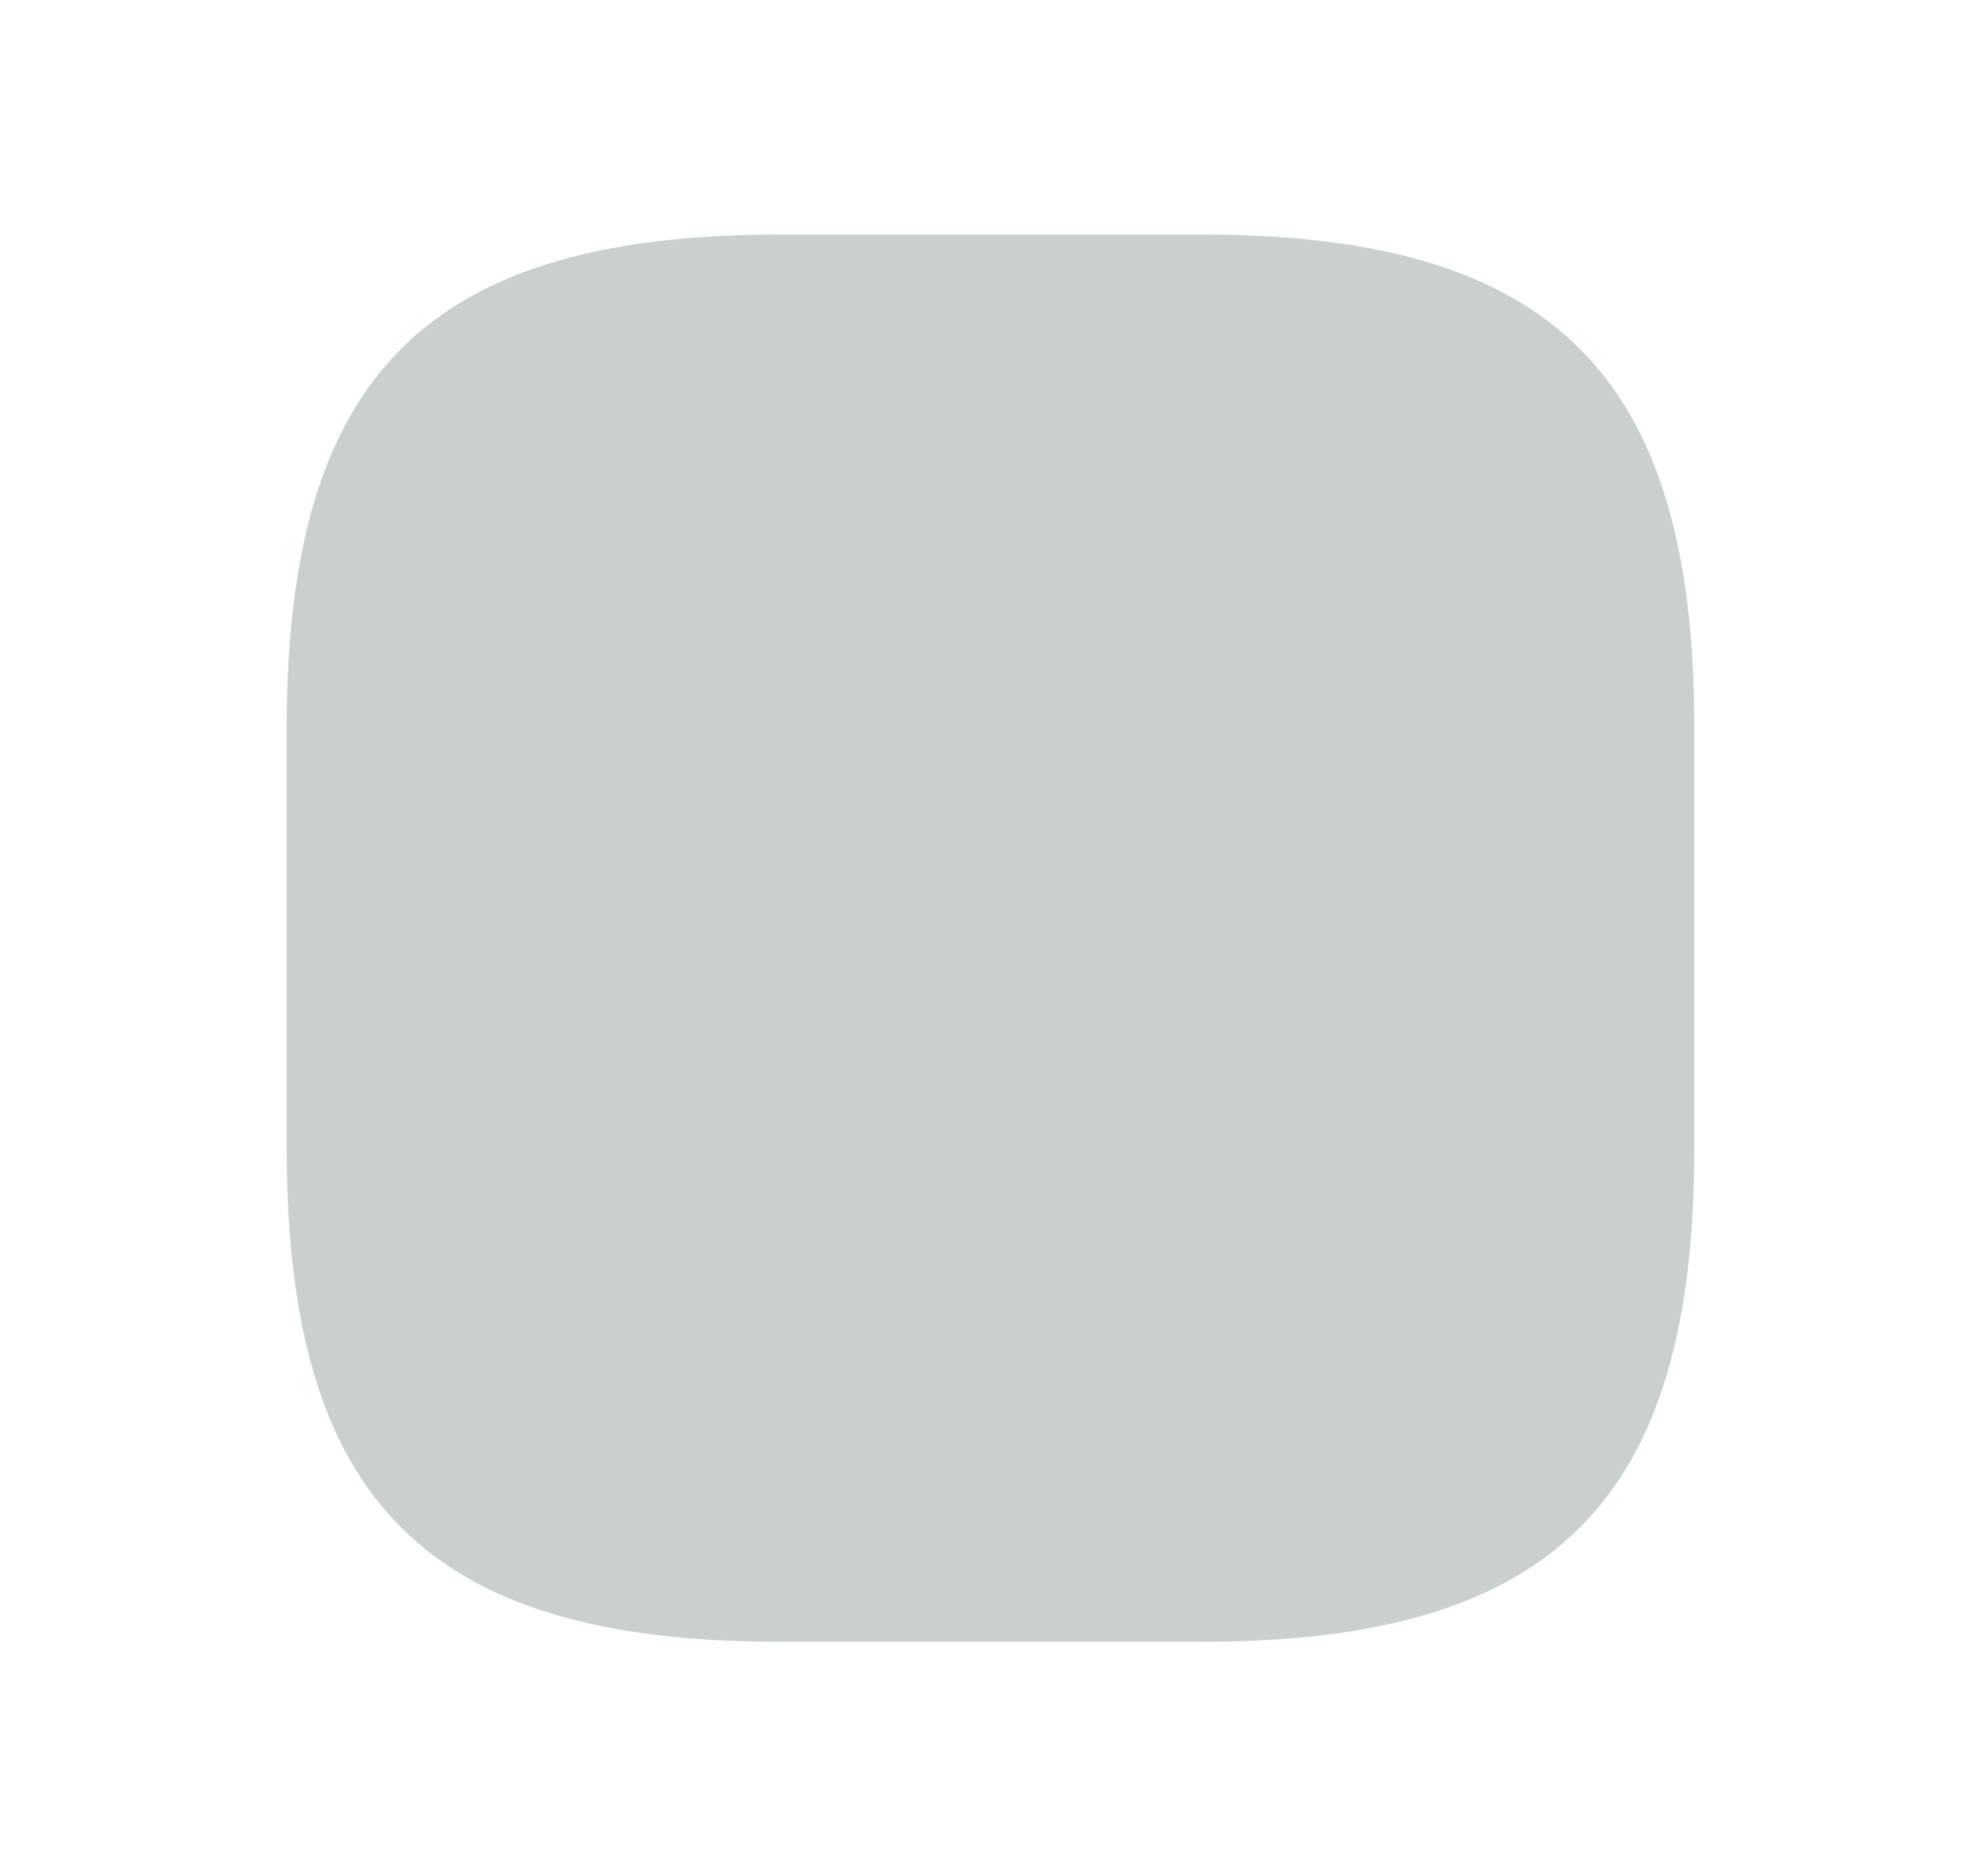 <svg width="19" height="18" viewBox="0 0 19 18" fill="none" xmlns="http://www.w3.org/2000/svg">
<path d="M7.475 15.75H11.525C14.9 15.75 16.25 14.4 16.25 11.025V6.975C16.25 3.6 14.9 2.25 11.525 2.25H7.475C4.1 2.25 2.75 3.6 2.75 6.975V11.025C2.75 14.4 4.1 15.75 7.475 15.75Z" fill="#CACFD0"/>
</svg>
